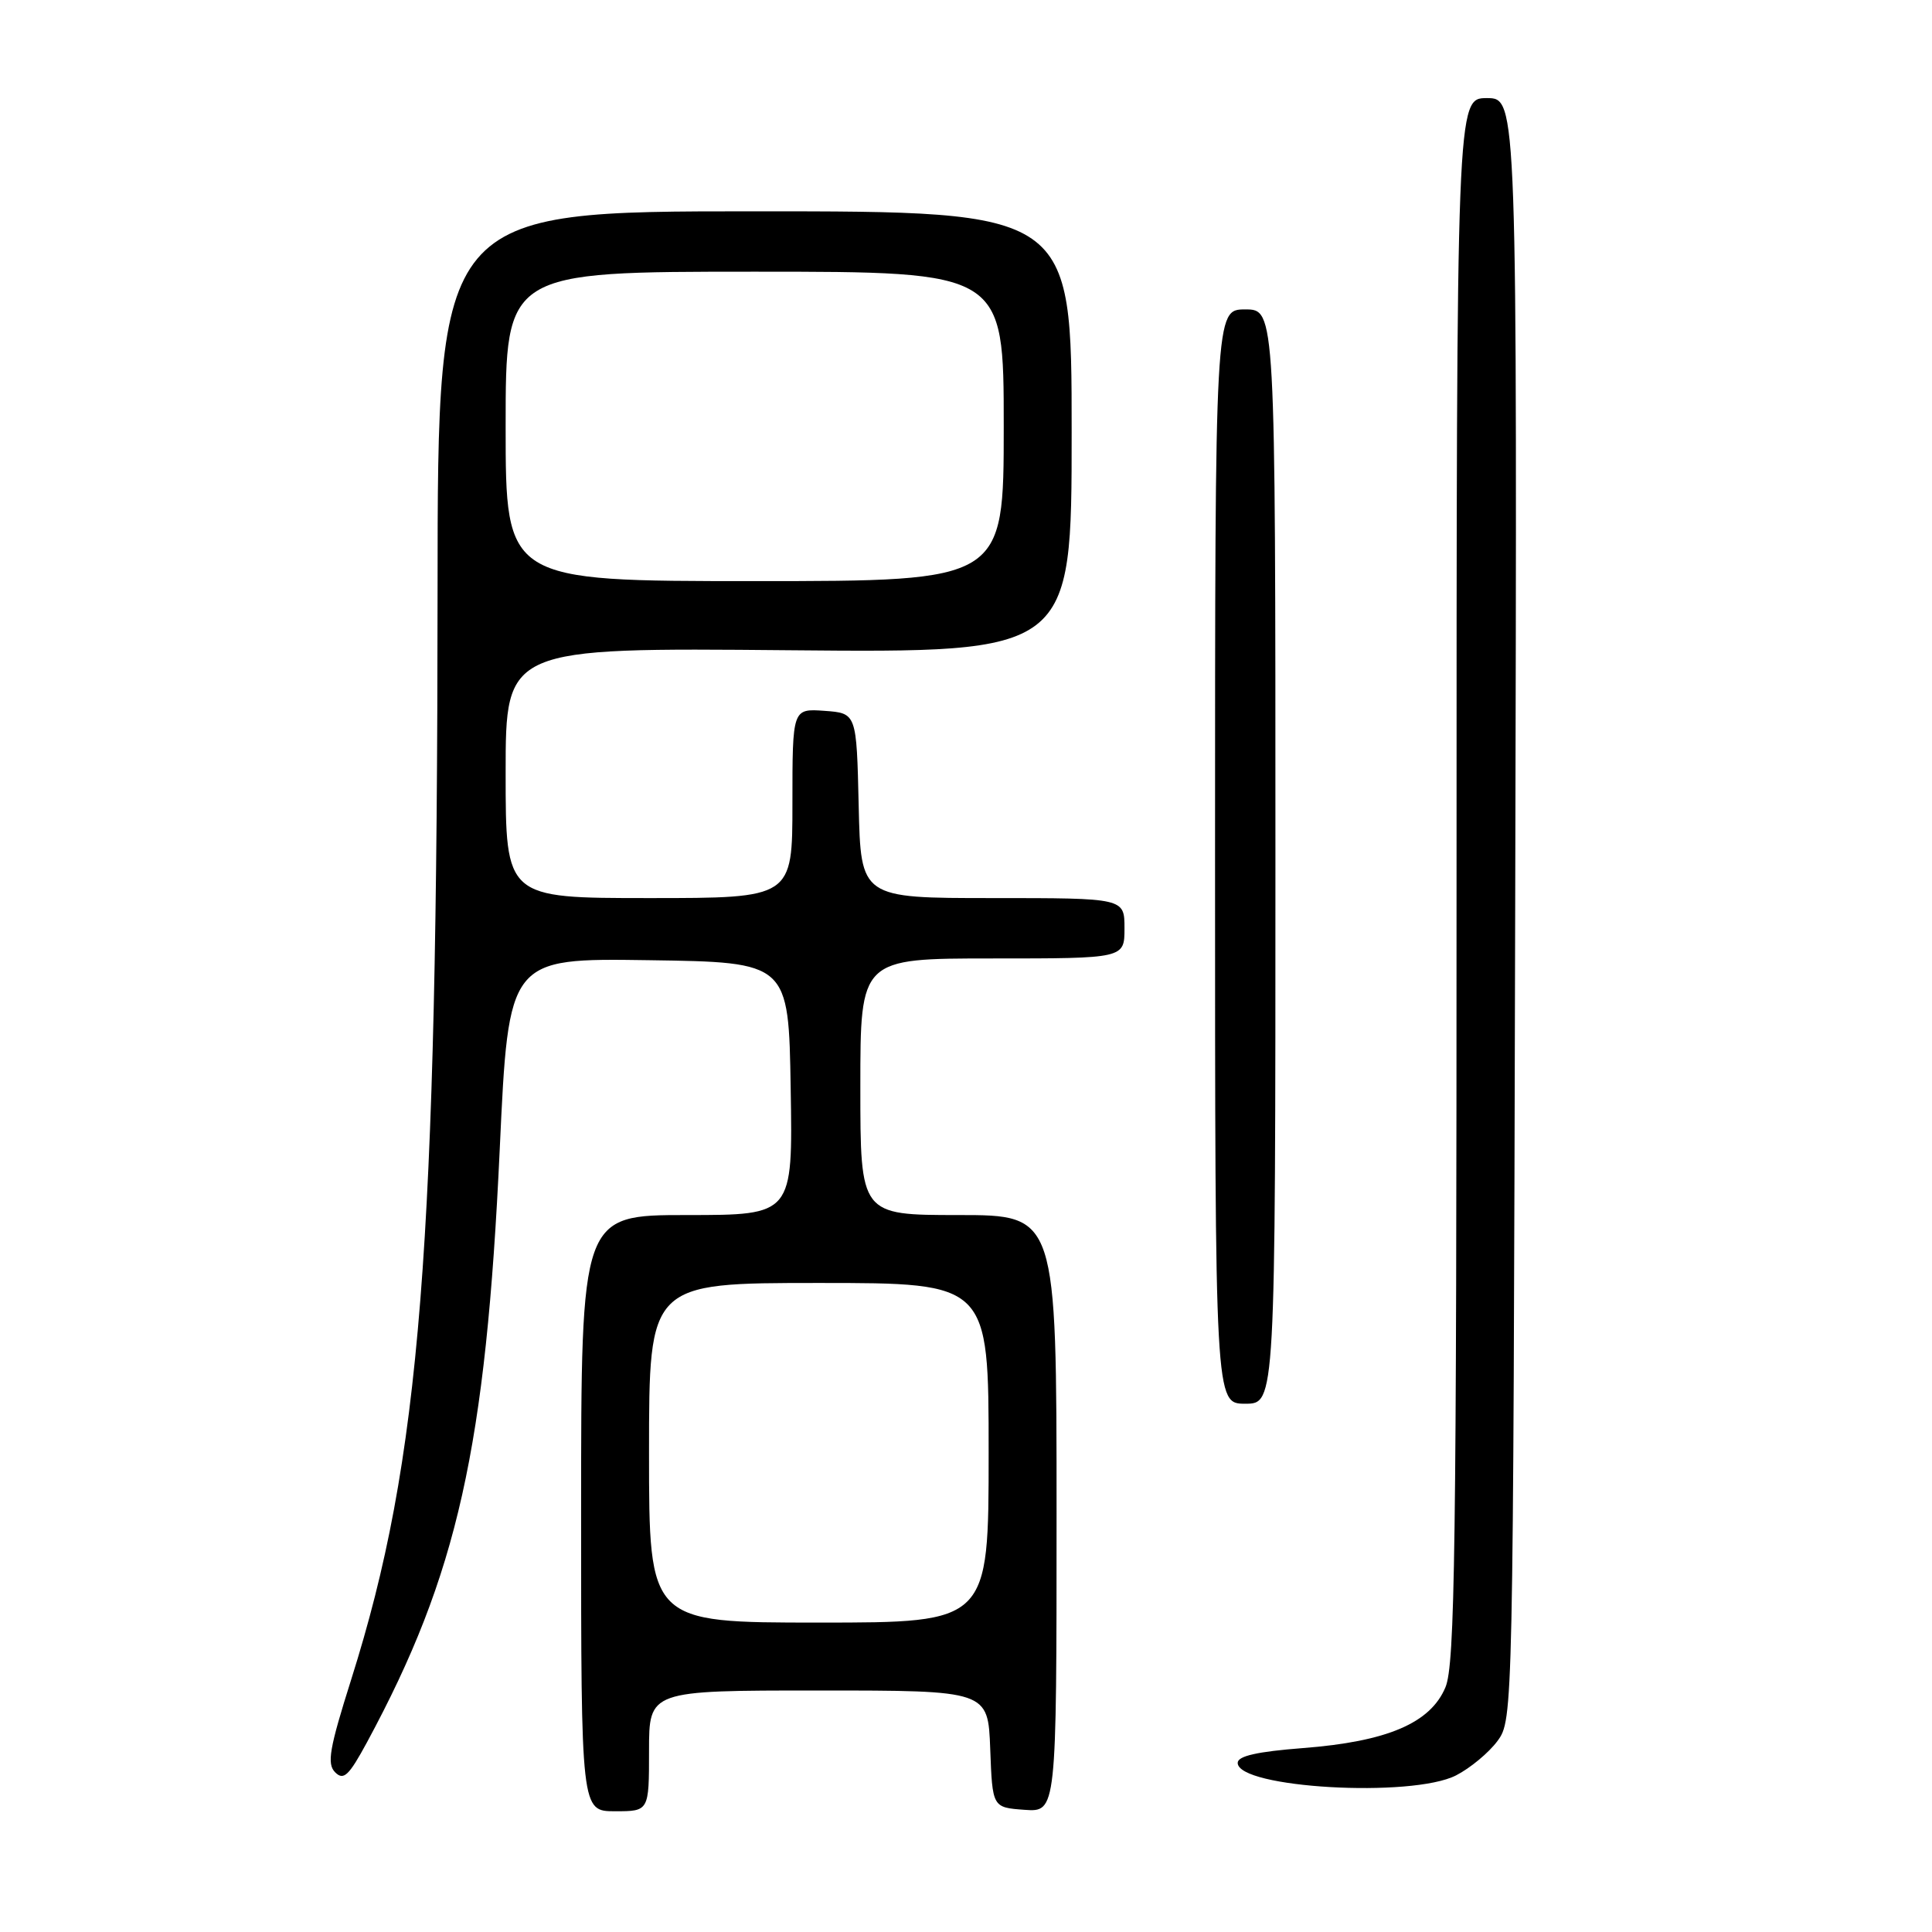 <?xml version="1.0" encoding="UTF-8" standalone="no"?>
<!DOCTYPE svg PUBLIC "-//W3C//DTD SVG 1.1//EN" "http://www.w3.org/Graphics/SVG/1.1/DTD/svg11.dtd" >
<svg xmlns="http://www.w3.org/2000/svg" xmlns:xlink="http://www.w3.org/1999/xlink" version="1.1" viewBox="0 0 256 256">
 <g >
 <path fill="currentColor"
d=" M 86.00 232.00 C 86.00 224.00 86.00 224.00 108.46 224.00 C 130.92 224.00 130.92 224.00 131.21 231.75 C 131.50 239.50 131.50 239.50 135.75 239.81 C 140.00 240.11 140.00 240.11 140.00 200.56 C 140.00 161.00 140.00 161.00 127.00 161.00 C 114.00 161.00 114.00 161.00 114.00 144.00 C 114.00 127.00 114.00 127.00 131.50 127.00 C 149.00 127.00 149.00 127.00 149.00 123.00 C 149.00 119.00 149.00 119.00 131.53 119.00 C 114.06 119.00 114.06 119.00 113.78 106.75 C 113.50 94.50 113.50 94.50 109.25 94.19 C 105.00 93.89 105.00 93.89 105.00 106.44 C 105.00 119.00 105.00 119.00 86.00 119.00 C 67.00 119.00 67.00 119.00 67.00 102.41 C 67.00 85.82 67.00 85.82 104.50 86.16 C 142.00 86.50 142.00 86.50 142.00 57.25 C 142.00 28.00 142.00 28.00 100.00 28.00 C 58.00 28.00 58.00 28.00 57.98 78.25 C 57.94 165.66 55.74 193.40 46.55 222.50 C 43.64 231.70 43.29 233.72 44.41 234.84 C 45.53 235.96 46.22 235.31 48.64 230.84 C 60.63 208.63 64.38 191.87 66.22 152.23 C 67.39 126.96 67.39 126.96 85.94 127.23 C 104.50 127.50 104.50 127.50 104.77 144.25 C 105.05 161.00 105.05 161.00 91.02 161.00 C 77.00 161.00 77.00 161.00 77.00 200.50 C 77.00 240.00 77.00 240.00 81.50 240.00 C 86.00 240.00 86.00 240.00 86.00 232.00 Z  M 192.93 235.25 C 194.81 234.29 197.29 232.23 198.43 230.68 C 200.49 227.87 200.50 227.30 200.77 120.43 C 201.04 13.00 201.04 13.00 197.02 13.00 C 193.00 13.00 193.00 13.00 193.00 116.53 C 193.00 205.24 192.79 220.57 191.53 223.57 C 189.55 228.32 183.81 230.77 172.64 231.63 C 166.58 232.10 164.00 232.68 164.00 233.59 C 164.00 236.93 187.05 238.25 192.93 235.25 Z  M 169.00 113.50 C 169.00 41.00 169.00 41.00 165.00 41.00 C 161.00 41.00 161.00 41.00 161.00 113.50 C 161.00 186.00 161.00 186.00 165.00 186.00 C 169.00 186.00 169.00 186.00 169.00 113.50 Z  M 86.00 192.50 C 86.00 170.00 86.00 170.00 108.50 170.00 C 131.00 170.00 131.00 170.00 131.00 192.50 C 131.00 215.00 131.00 215.00 108.50 215.00 C 86.00 215.00 86.00 215.00 86.00 192.50 Z  M 67.00 56.50 C 67.00 36.00 67.00 36.00 100.00 36.00 C 133.00 36.00 133.00 36.00 133.00 56.50 C 133.00 77.00 133.00 77.00 100.00 77.00 C 67.00 77.00 67.00 77.00 67.00 56.50 Z "/>
</g>
</svg>